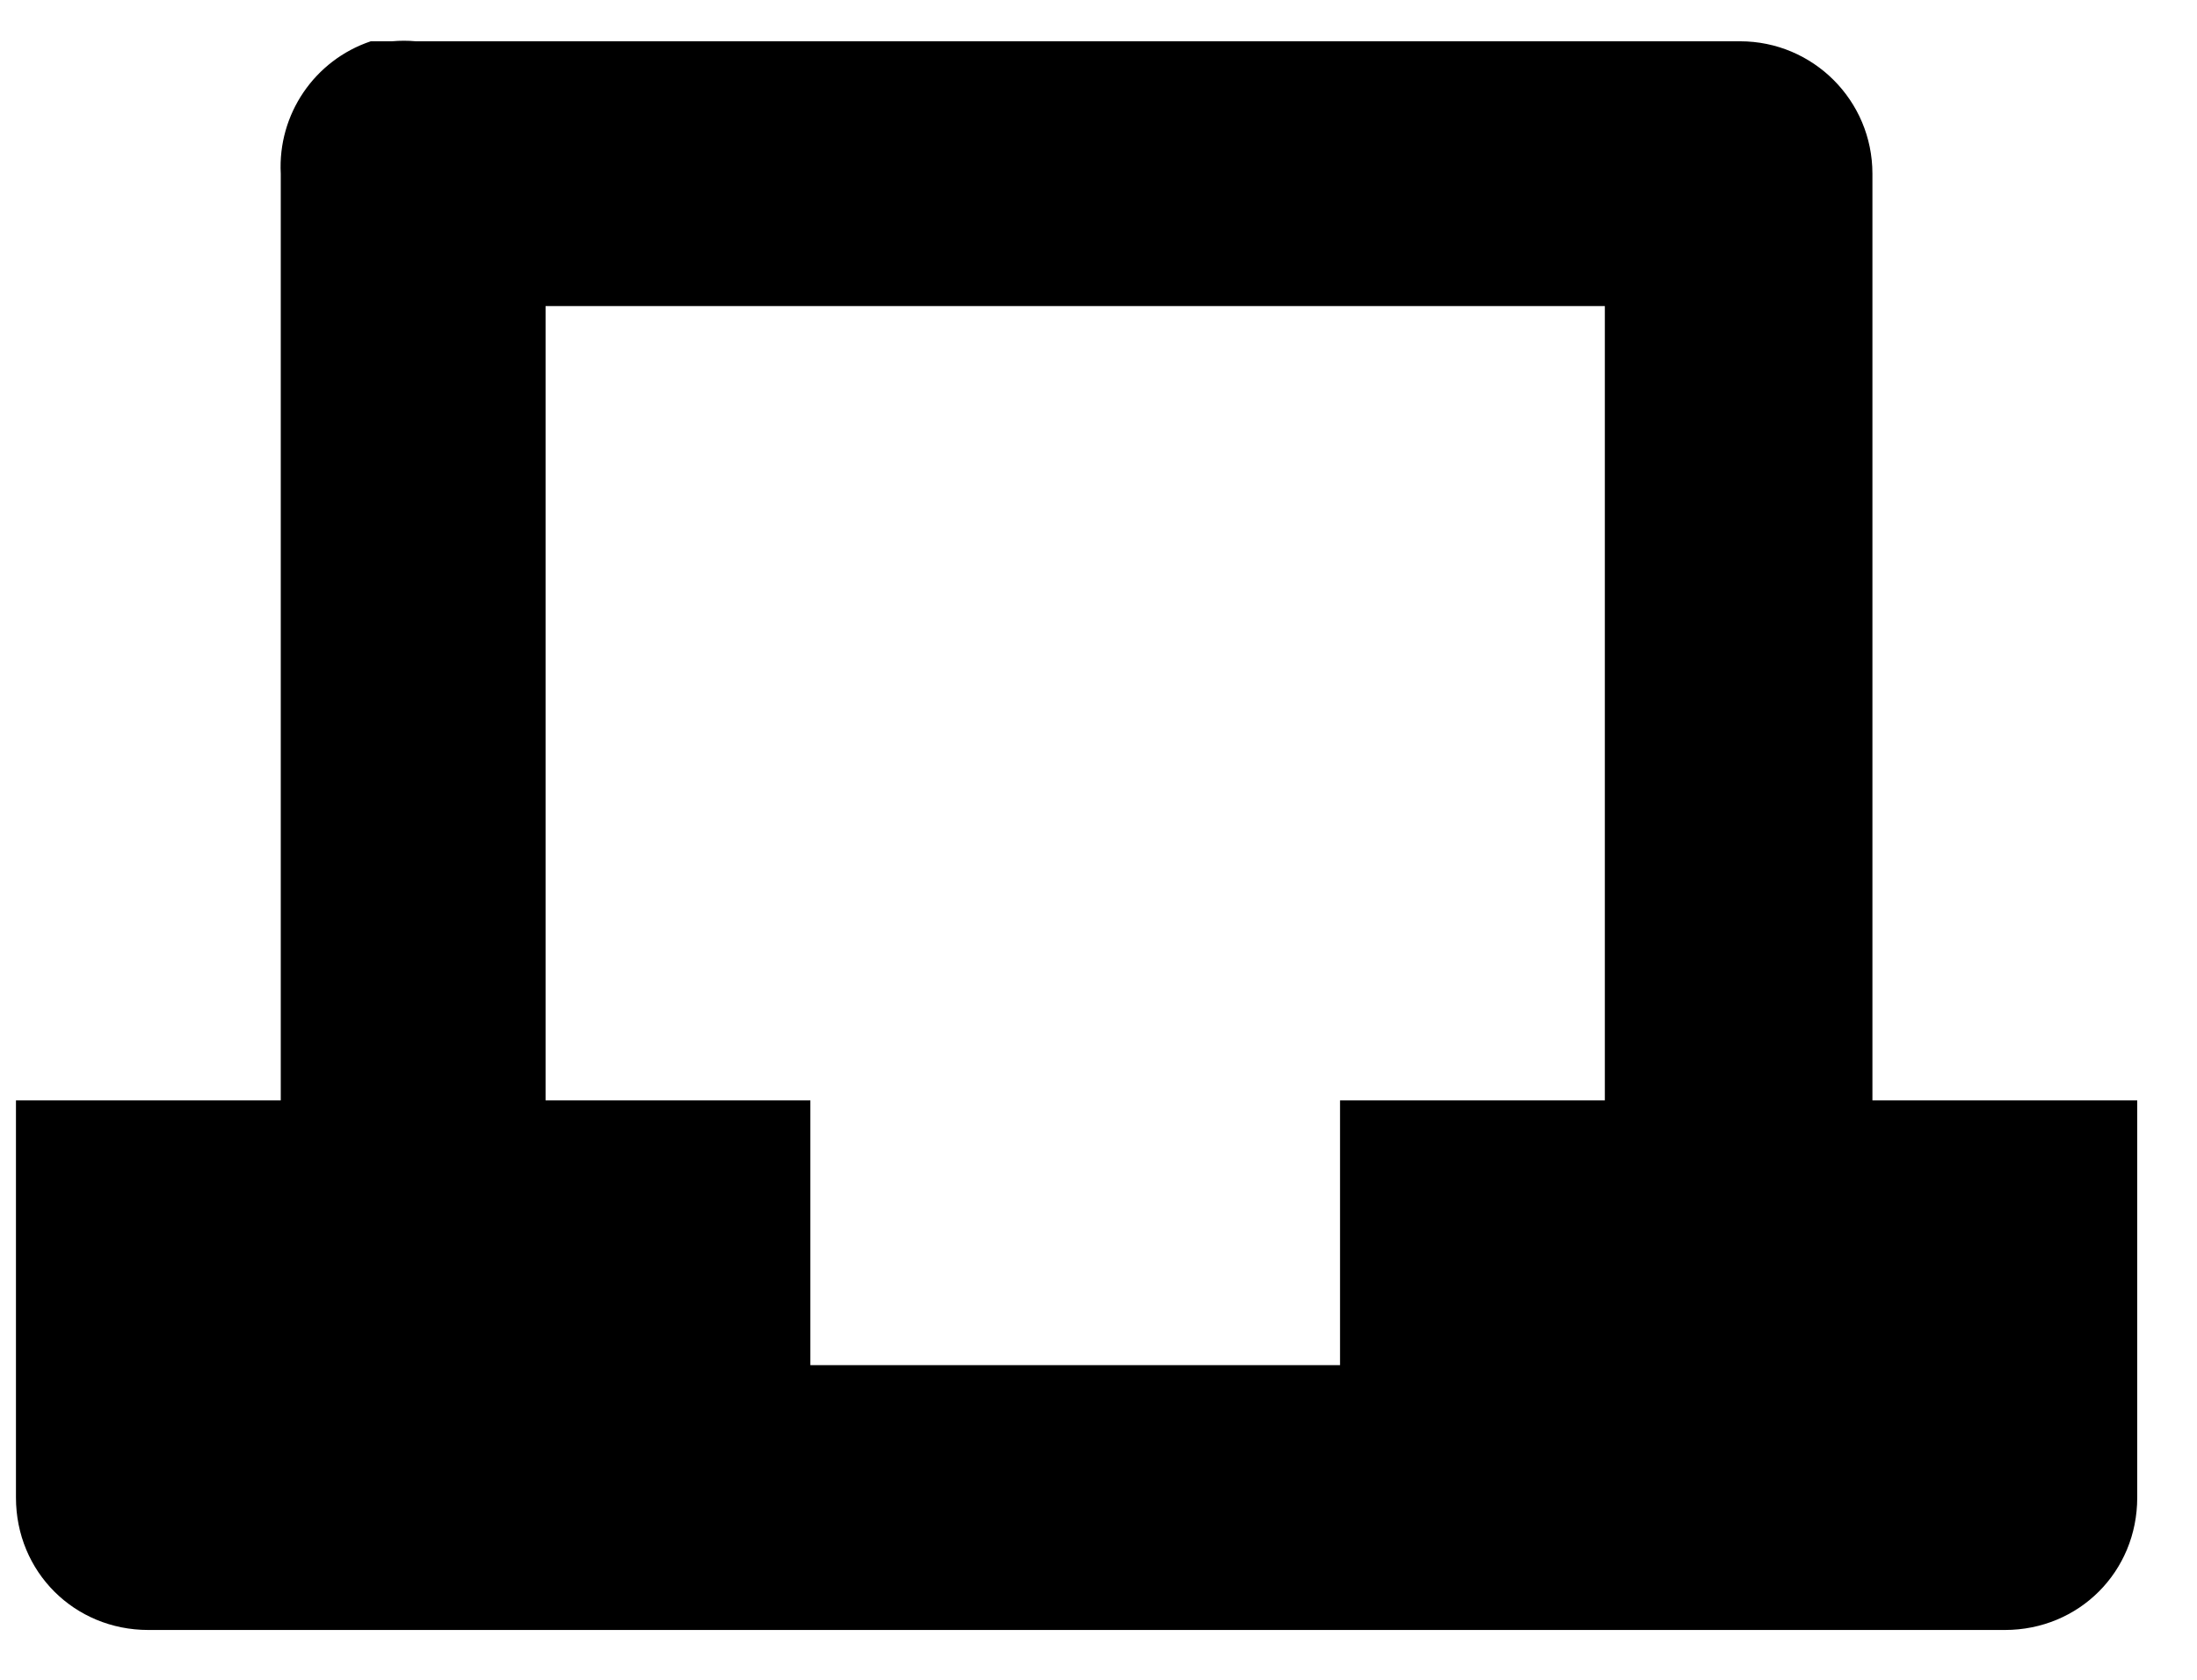 <svg width="34" height="26" viewBox="0 0 34 26" xmlns="http://www.w3.org/2000/svg" xmlns:sketch="http://www.bohemiancoding.com/sketch/ns"><title>laptop</title><desc>Created with Sketch.</desc><path d="M5.738.639c-.872.293-1.441 1.131-1.393 2.049v14.344h-4.098v6.148c0 1.148.902 2.049 2.049 2.049h28.73c1.148 0 2.049-.902 2.049-2.049v-6.148h-4.098v-14.344c0-1.132-.917-2.049-2.049-2.049h-20.492c-.123-.011-.246-.011-.369 0h-.328zm2.705 4.098h16.393v12.295h-4.098v4.098h-8.197v-4.098h-4.098v-12.295z" sketch:type="MSShapeGroup" fill="#000"/></svg>